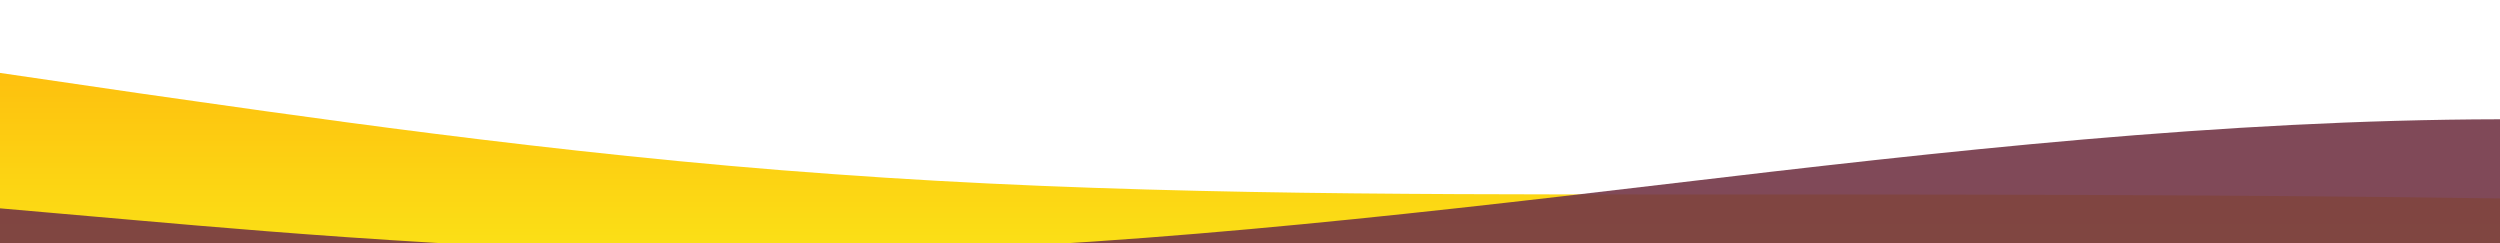 <?xml version="1.0" standalone="no"?>
<svg xmlns:xlink="http://www.w3.org/1999/xlink" id="wave" style="transform:rotate(0deg); transition: 0.3s" viewBox="0 0 1440 140" version="1.1" xmlns="http://www.w3.org/2000/svg"><defs><linearGradient id="sw-gradient-0" x1="0" x2="0" y1="1" y2="0"><stop stop-color="rgba(251, 223, 22, 1)" offset="0%"/><stop stop-color="rgba(255, 179, 11, 1)" offset="100%"/></linearGradient></defs><path style="transform:translate(0, 0px); opacity:1" fill="url(#sw-gradient-0)" d="M0,42L80,53.7C160,65,320,89,480,100.3C640,112,800,112,960,112C1120,112,1280,112,1440,114.3C1600,117,1760,121,1920,116.7C2080,112,2240,98,2400,93.3C2560,89,2720,93,2880,100.3C3040,107,3200,117,3360,121.3C3520,126,3680,126,3840,123.7C4000,121,4160,117,4320,95.7C4480,75,4640,37,4800,18.7C4960,0,5120,0,5280,4.7C5440,9,5600,19,5760,32.7C5920,47,6080,65,6240,77C6400,89,6560,93,6720,84C6880,75,7040,51,7200,53.7C7360,56,7520,84,7680,95.7C7840,107,8000,103,8160,105C8320,107,8480,117,8640,114.3C8800,112,8960,98,9120,95.7C9280,93,9440,103,9600,100.3C9760,98,9920,84,10080,74.7C10240,65,10400,61,10560,63C10720,65,10880,75,11040,84C11200,93,11360,103,11440,107.3L11520,112L11520,140L11440,140C11360,140,11200,140,11040,140C10880,140,10720,140,10560,140C10400,140,10240,140,10080,140C9920,140,9760,140,9600,140C9440,140,9280,140,9120,140C8960,140,8800,140,8640,140C8480,140,8320,140,8160,140C8000,140,7840,140,7680,140C7520,140,7360,140,7200,140C7040,140,6880,140,6720,140C6560,140,6400,140,6240,140C6080,140,5920,140,5760,140C5600,140,5440,140,5280,140C5120,140,4960,140,4800,140C4640,140,4480,140,4320,140C4160,140,4000,140,3840,140C3680,140,3520,140,3360,140C3200,140,3040,140,2880,140C2720,140,2560,140,2400,140C2240,140,2080,140,1920,140C1760,140,1600,140,1440,140C1280,140,1120,140,960,140C800,140,640,140,480,140C320,140,160,140,80,140L0,140Z"/><defs><linearGradient id="sw-gradient-1" x1="0" x2="0" y1="1" y2="0"><stop stop-color="rgba(115, 54, 70, 1)" offset="0%"/><stop stop-color="rgba(115, 54, 70, 1)" offset="100%"/></linearGradient></defs><path style="transform:translate(0, 50px); opacity:0.9" fill="url(#sw-gradient-1)" d="M0,70L80,77C160,84,320,98,480,95.7C640,93,800,75,960,56C1120,37,1280,19,1440,18.7C1600,19,1760,37,1920,46.7C2080,56,2240,56,2400,51.3C2560,47,2720,37,2880,42C3040,47,3200,65,3360,65.3C3520,65,3680,47,3840,49C4000,51,4160,75,4320,88.7C4480,103,4640,107,4800,102.7C4960,98,5120,84,5280,79.3C5440,75,5600,79,5760,81.7C5920,84,6080,84,6240,72.3C6400,61,6560,37,6720,42C6880,47,7040,79,7200,93.3C7360,107,7520,103,7680,88.7C7840,75,8000,51,8160,53.7C8320,56,8480,84,8640,95.7C8800,107,8960,103,9120,93.3C9280,84,9440,70,9600,74.7C9760,79,9920,103,10080,102.7C10240,103,10400,79,10560,79.3C10720,79,10880,103,11040,105C11200,107,11360,89,11440,79.3L11520,70L11520,140L11440,140C11360,140,11200,140,11040,140C10880,140,10720,140,10560,140C10400,140,10240,140,10080,140C9920,140,9760,140,9600,140C9440,140,9280,140,9120,140C8960,140,8800,140,8640,140C8480,140,8320,140,8160,140C8000,140,7840,140,7680,140C7520,140,7360,140,7200,140C7040,140,6880,140,6720,140C6560,140,6400,140,6240,140C6080,140,5920,140,5760,140C5600,140,5440,140,5280,140C5120,140,4960,140,4800,140C4640,140,4480,140,4320,140C4160,140,4000,140,3840,140C3680,140,3520,140,3360,140C3200,140,3040,140,2880,140C2720,140,2560,140,2400,140C2240,140,2080,140,1920,140C1760,140,1600,140,1440,140C1280,140,1120,140,960,140C800,140,640,140,480,140C320,140,160,140,80,140L0,140Z"/></svg>